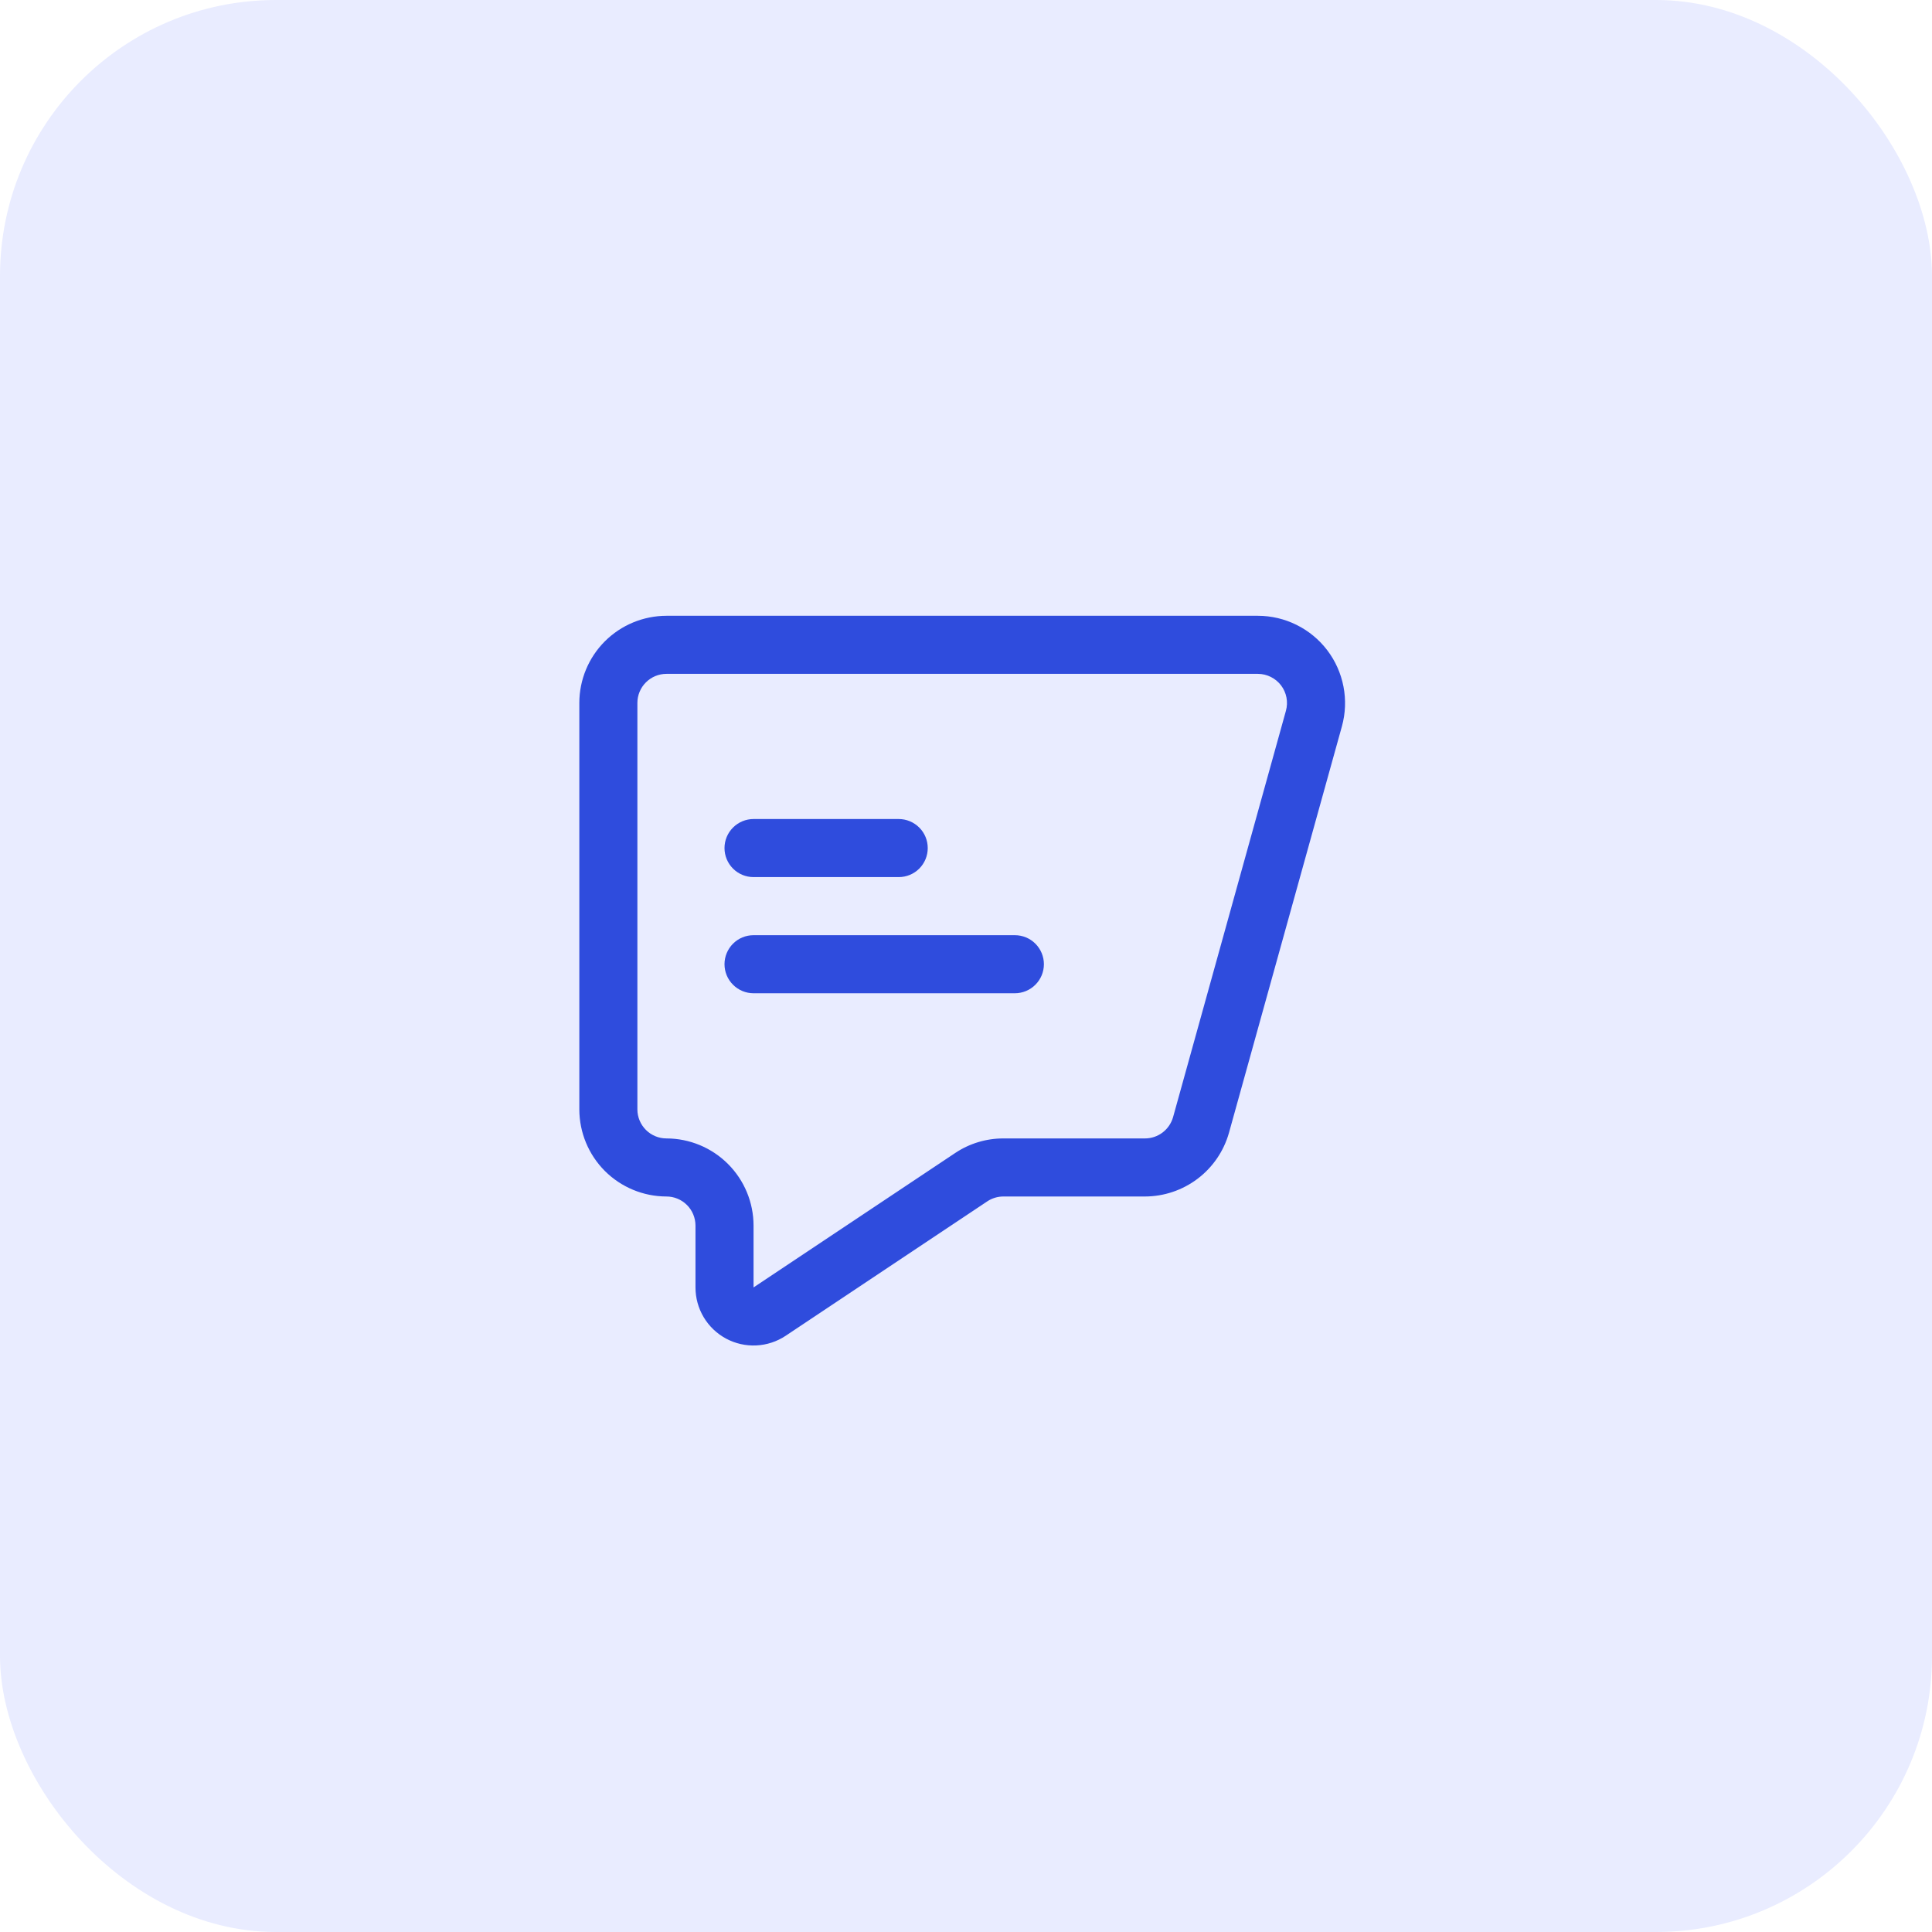 <svg width="56" height="56" viewBox="0 0 56 56" fill="none" xmlns="http://www.w3.org/2000/svg">
<rect width="56" height="56" fill="#D1D1D1"/>
<g clip-path="url(#clip0_0_1)">
<rect width="1920" height="1559" transform="translate(-1363 -31)" fill="white"/>
<rect x="-1363" y="-31" width="1920" height="1559" fill="#F9F9F9"/>
<rect x="-1363" y="-31" width="1920" height="120" fill="white"/>
<rect width="56" height="56" rx="8" fill="#E9ECFF"/>
<path d="M36.461 17.849H19.317C18.648 17.85 18.006 18.116 17.532 18.589C17.059 19.062 16.793 19.704 16.792 20.374V32.156C16.793 32.826 17.059 33.467 17.532 33.941C18.006 34.414 18.648 34.68 19.317 34.681C19.54 34.681 19.754 34.77 19.912 34.928C20.07 35.086 20.158 35.3 20.159 35.523V37.317C20.159 37.621 20.241 37.92 20.398 38.182C20.554 38.443 20.779 38.657 21.047 38.801C21.316 38.945 21.619 39.013 21.923 38.998C22.227 38.983 22.522 38.886 22.775 38.717L28.617 34.822C28.755 34.73 28.918 34.681 29.084 34.681H33.187C33.738 34.68 34.274 34.499 34.714 34.166C35.153 33.834 35.472 33.366 35.622 32.836L38.897 21.05C39 20.675 39.015 20.281 38.941 19.899C38.867 19.516 38.706 19.156 38.471 18.847C38.235 18.537 37.931 18.286 37.582 18.113C37.234 17.94 36.85 17.849 36.461 17.849ZM37.273 20.603L34.001 32.385C33.95 32.561 33.843 32.717 33.696 32.828C33.55 32.938 33.371 32.998 33.187 32.998H29.084C28.586 32.997 28.098 33.145 27.684 33.422L21.842 37.317V35.523C21.841 34.853 21.575 34.212 21.101 33.738C20.628 33.265 19.986 32.999 19.317 32.998C19.094 32.998 18.88 32.909 18.722 32.751C18.564 32.593 18.475 32.379 18.475 32.156V20.374C18.475 20.151 18.564 19.936 18.722 19.779C18.88 19.621 19.094 19.532 19.317 19.532H36.461C36.59 19.532 36.719 19.563 36.835 19.621C36.952 19.679 37.053 19.763 37.132 19.866C37.211 19.97 37.264 20.09 37.289 20.218C37.313 20.346 37.308 20.478 37.273 20.603Z" fill="#2F4CDD"/>
<path d="M21.842 25.423H26.05C26.273 25.423 26.487 25.335 26.645 25.177C26.803 25.019 26.891 24.805 26.891 24.582C26.891 24.358 26.803 24.144 26.645 23.987C26.487 23.829 26.273 23.74 26.05 23.74H21.842C21.619 23.74 21.404 23.829 21.247 23.987C21.089 24.144 21 24.358 21 24.582C21 24.805 21.089 25.019 21.247 25.177C21.404 25.335 21.619 25.423 21.842 25.423Z" fill="#2F4CDD"/>
<path d="M29.416 27.107H21.842C21.619 27.107 21.404 27.195 21.247 27.353C21.089 27.511 21 27.725 21 27.948C21 28.171 21.089 28.386 21.247 28.543C21.404 28.701 21.619 28.79 21.842 28.79H29.416C29.639 28.79 29.854 28.701 30.011 28.543C30.169 28.386 30.258 28.171 30.258 27.948C30.258 27.725 30.169 27.511 30.011 27.353C29.854 27.195 29.639 27.107 29.416 27.107Z" fill="#2F4CDD"/>
</g>
<defs>
<clipPath id="clip0_0_1">
<rect width="1920" height="1559" fill="white" transform="translate(-1363 -31)"/>
</clipPath>
</defs>
</svg>
